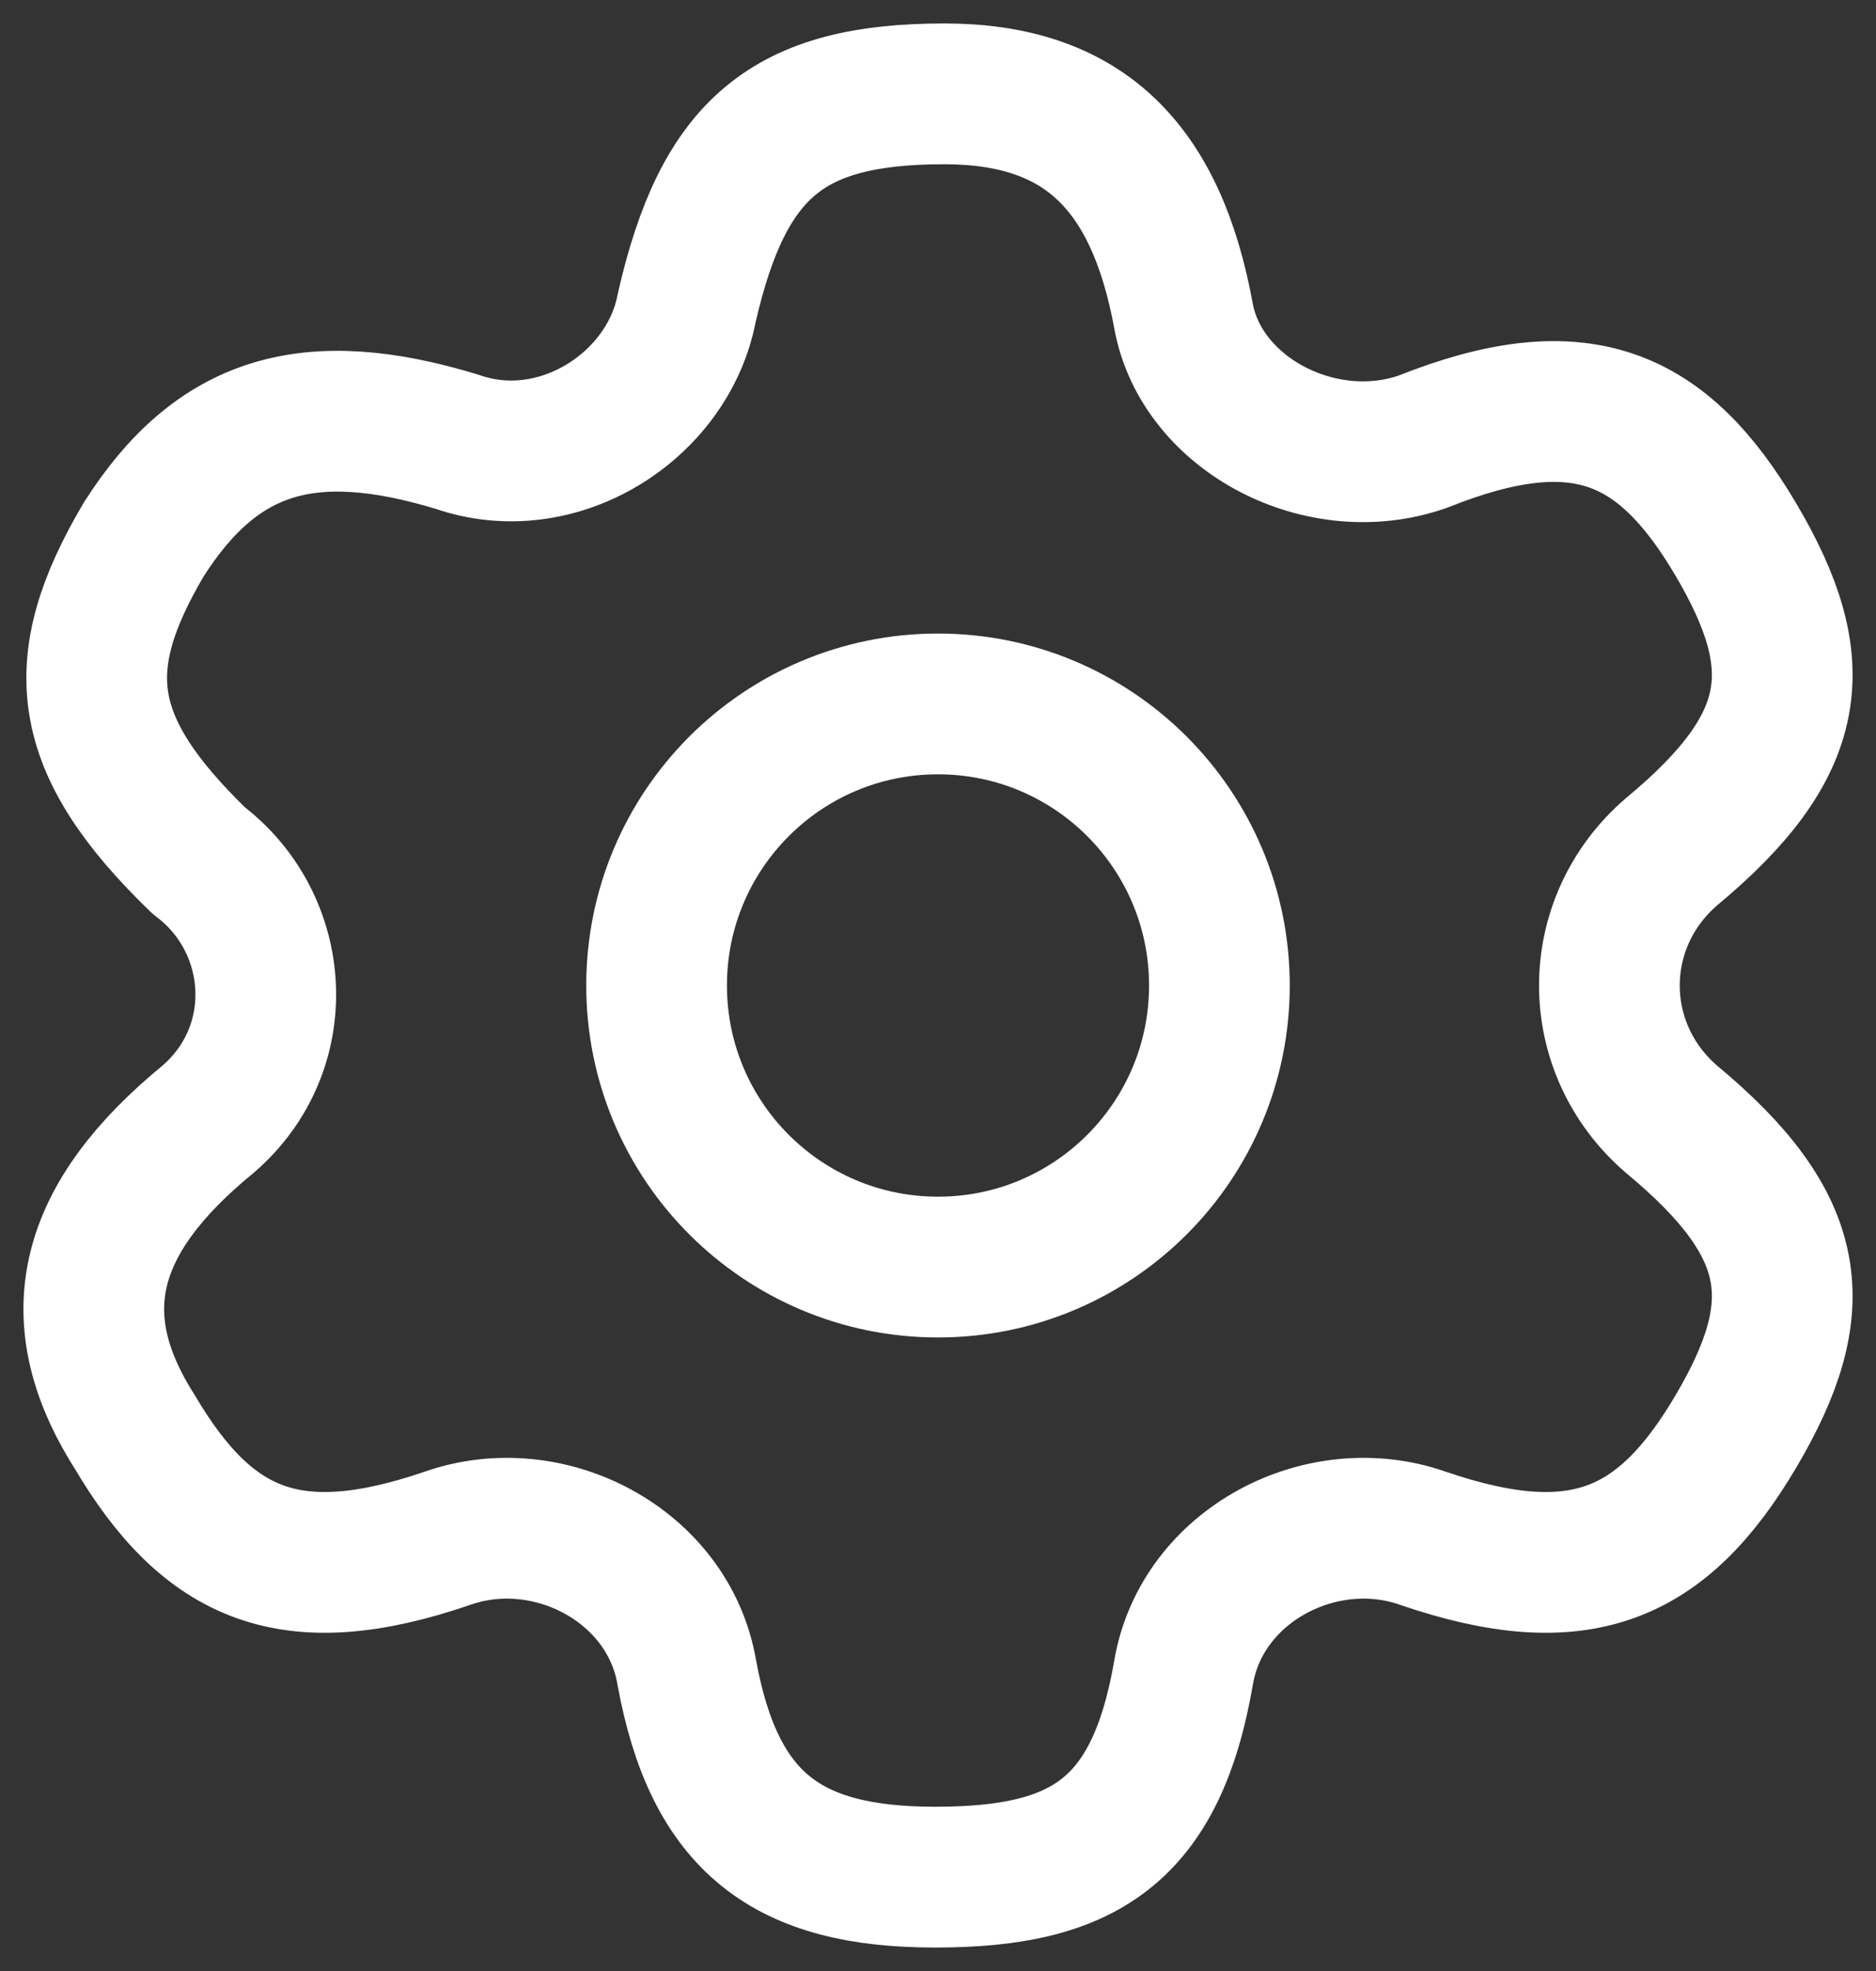 <svg width="20" height="21" viewBox="0 0 20 21" fill="none" xmlns="http://www.w3.org/2000/svg">
<rect x="0" y="0" width="20" height="21" fill="#333333" stroke="none"/>
<path d="M10 13.5C11.657 13.5 13 12.157 13 10.5C13 8.843 11.657 7.5 10 7.5C8.343 7.5 7 8.843 7 10.5C7 12.157 8.343 13.5 10 13.5Z" stroke="white" stroke-width="1.5" stroke-linecap="round" stroke-linejoin="round"/>
<path d="M18.507 15.25C17.722 16.58 16.839 16.96 15.171 16.39C14.091 16.01 12.816 16.675 12.619 17.815C12.325 19.525 11.54 20 9.97 20C8.4 20 7.615 19.43 7.321 17.815C7.124 16.675 5.849 16.01 4.769 16.39C3.101 16.96 2.218 16.58 1.433 15.25C0.648 14.015 0.942 12.97 2.218 11.925C3.101 11.165 3.003 9.835 2.12 9.17C0.844 7.935 0.746 7.08 1.531 5.75C2.316 4.515 3.297 4.23 4.867 4.705C5.947 5.085 7.124 4.325 7.321 3.28C7.713 1.57 8.4 1 10.068 1C11.54 1 12.325 1.76 12.619 3.375C12.816 4.42 14.091 5.085 15.171 4.705C16.839 4.04 17.722 4.42 18.507 5.75C19.292 7.08 19.194 7.935 17.82 9.075C16.937 9.835 16.937 11.165 17.82 11.925C19.194 13.065 19.292 13.92 18.507 15.25Z" stroke="white" stroke-width="1.5" stroke-linecap="round" stroke-linejoin="round"/>
</svg>
